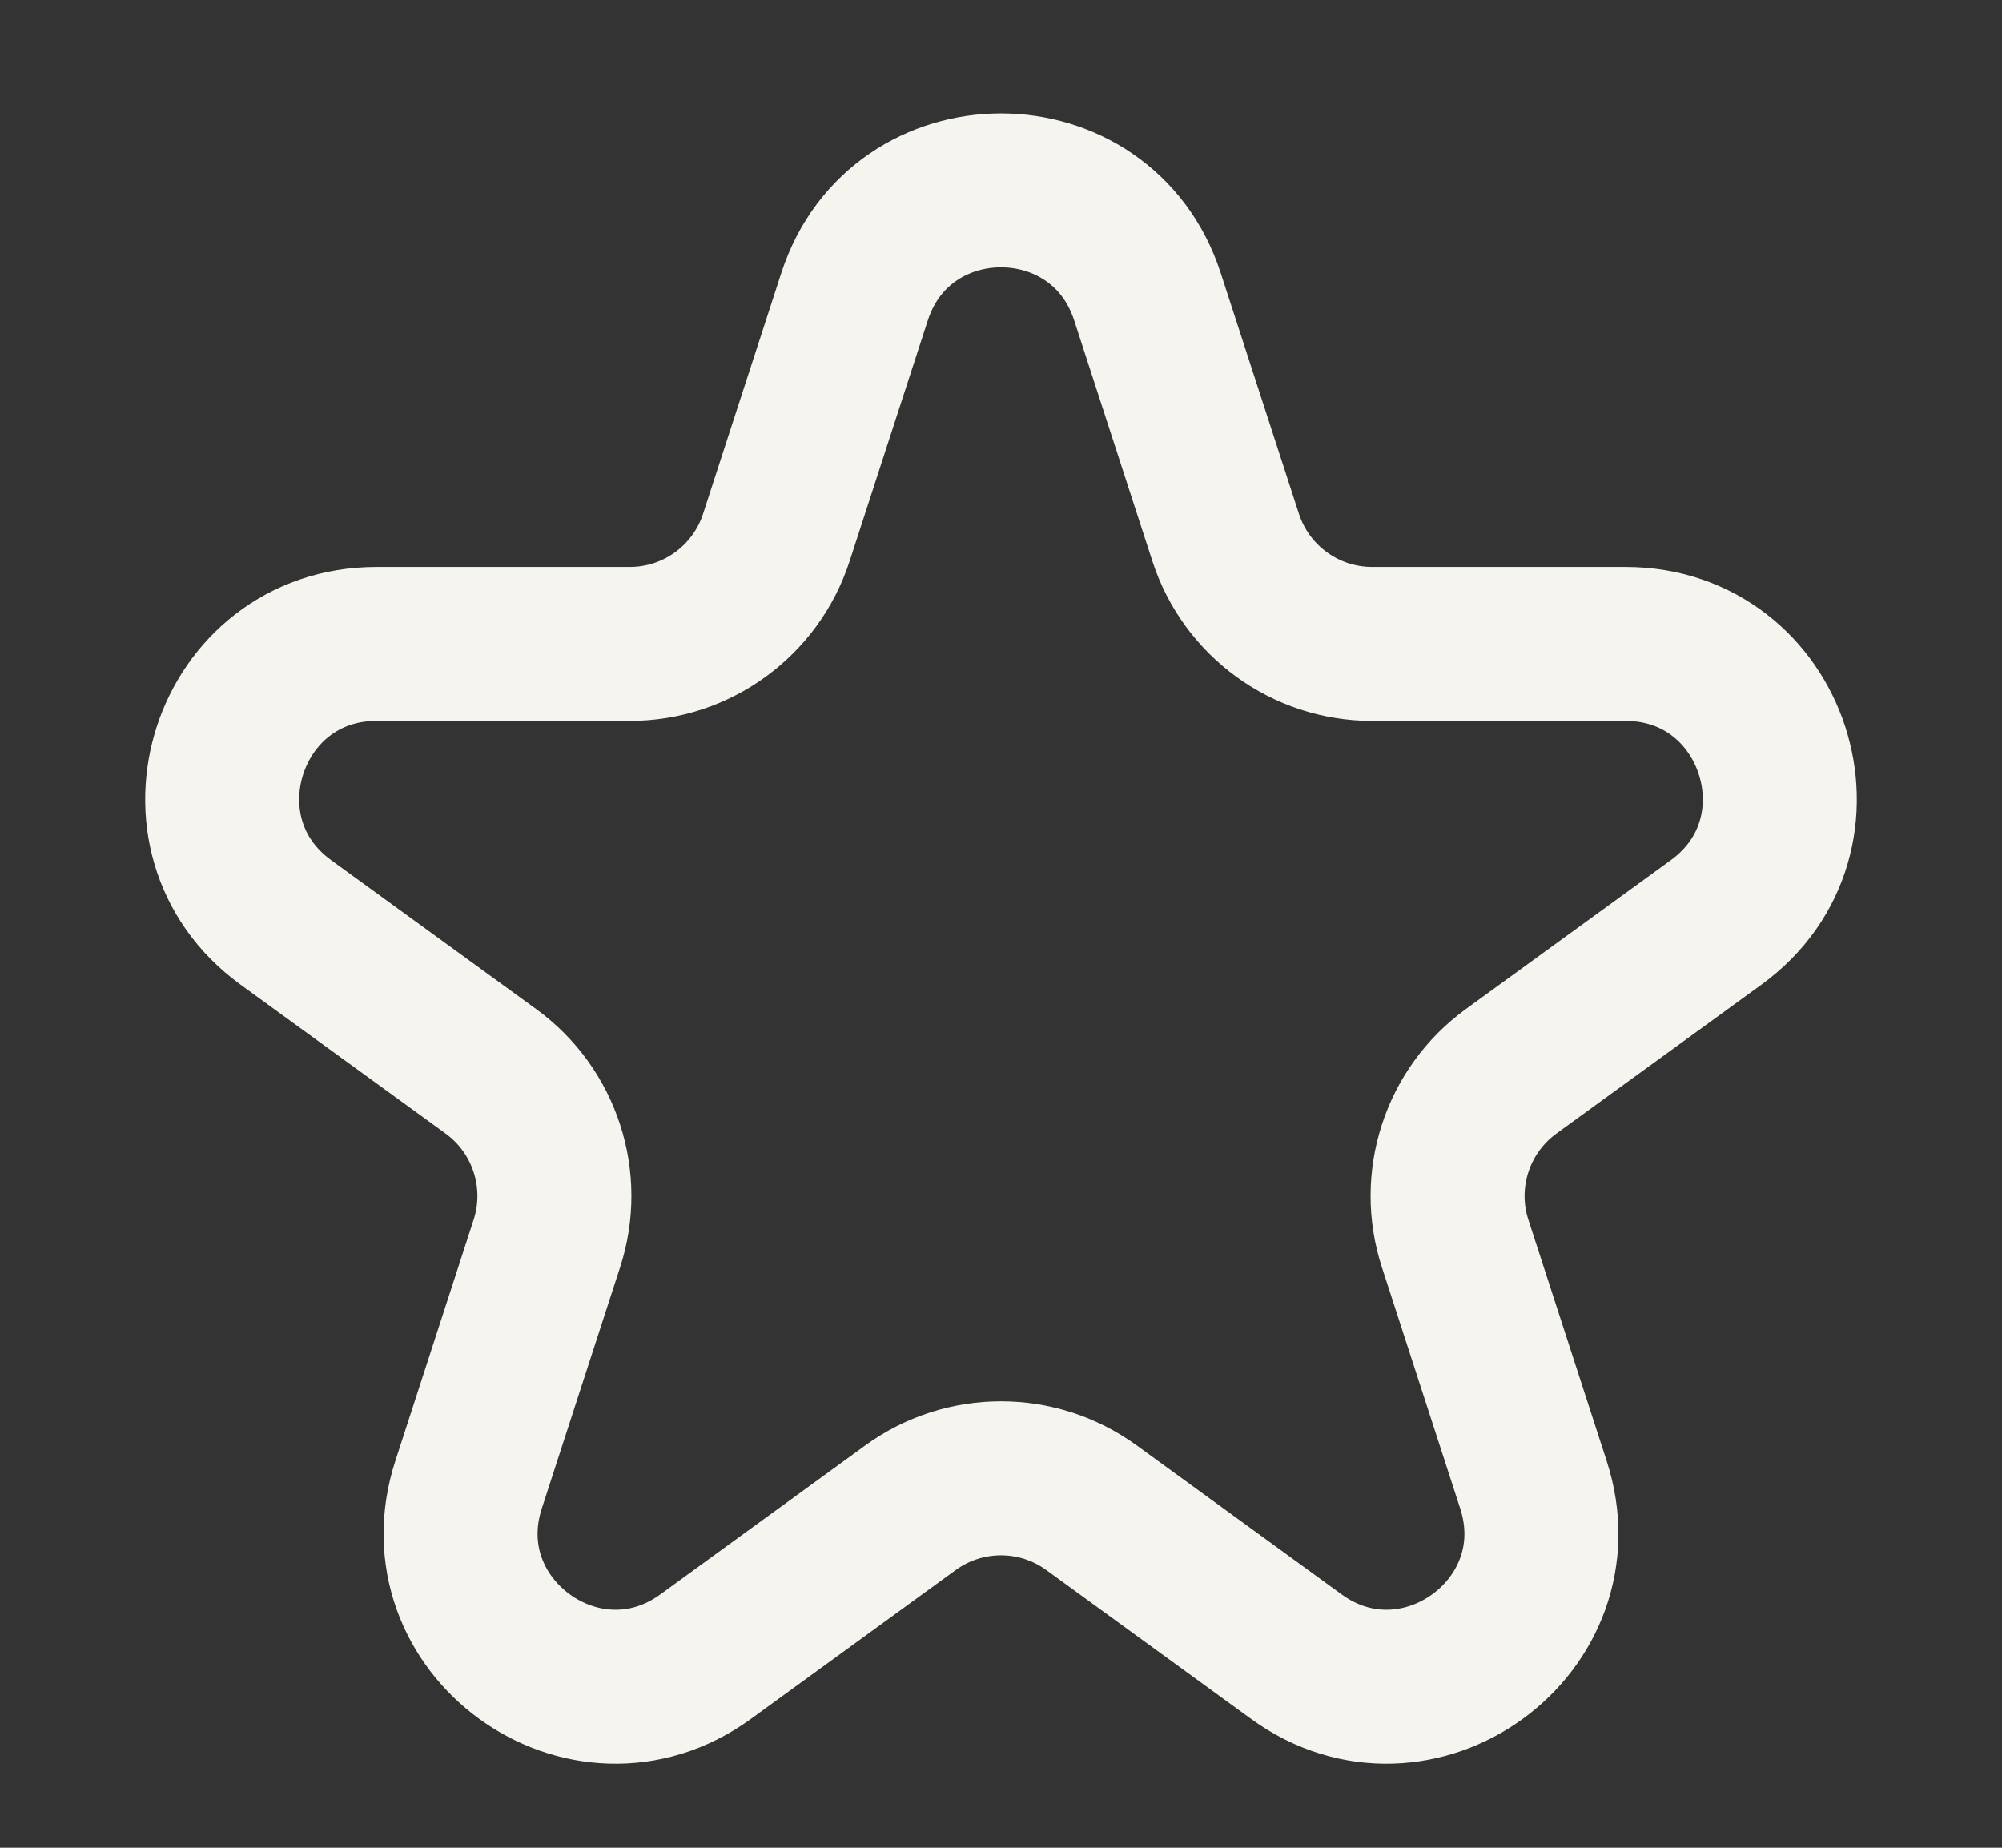 <svg width="13" height="12" viewBox="0 0 13 12" fill="none" xmlns="http://www.w3.org/2000/svg">
<rect x="0" y="0" width="13" height="12" fill="#333333" stroke="none"/>
<path d="M5.549 1.927C5.848 1.006 7.152 1.006 7.451 1.927L7.959 3.491C8.093 3.903 8.477 4.182 8.91 4.182H10.555C11.524 4.182 11.927 5.422 11.143 5.991L9.812 6.958C9.462 7.213 9.315 7.664 9.449 8.076L9.957 9.641C10.257 10.562 9.202 11.328 8.418 10.759L7.088 9.792C6.737 9.537 6.263 9.537 5.912 9.792L4.582 10.759C3.798 11.328 2.743 10.562 3.043 9.641L3.551 8.076C3.685 7.664 3.538 7.213 3.188 6.958L1.857 5.991C1.073 5.422 1.476 4.182 2.445 4.182H4.09C4.523 4.182 4.907 3.903 5.041 3.491L5.549 1.927Z" stroke="#F6F4EF"/>
</svg>
